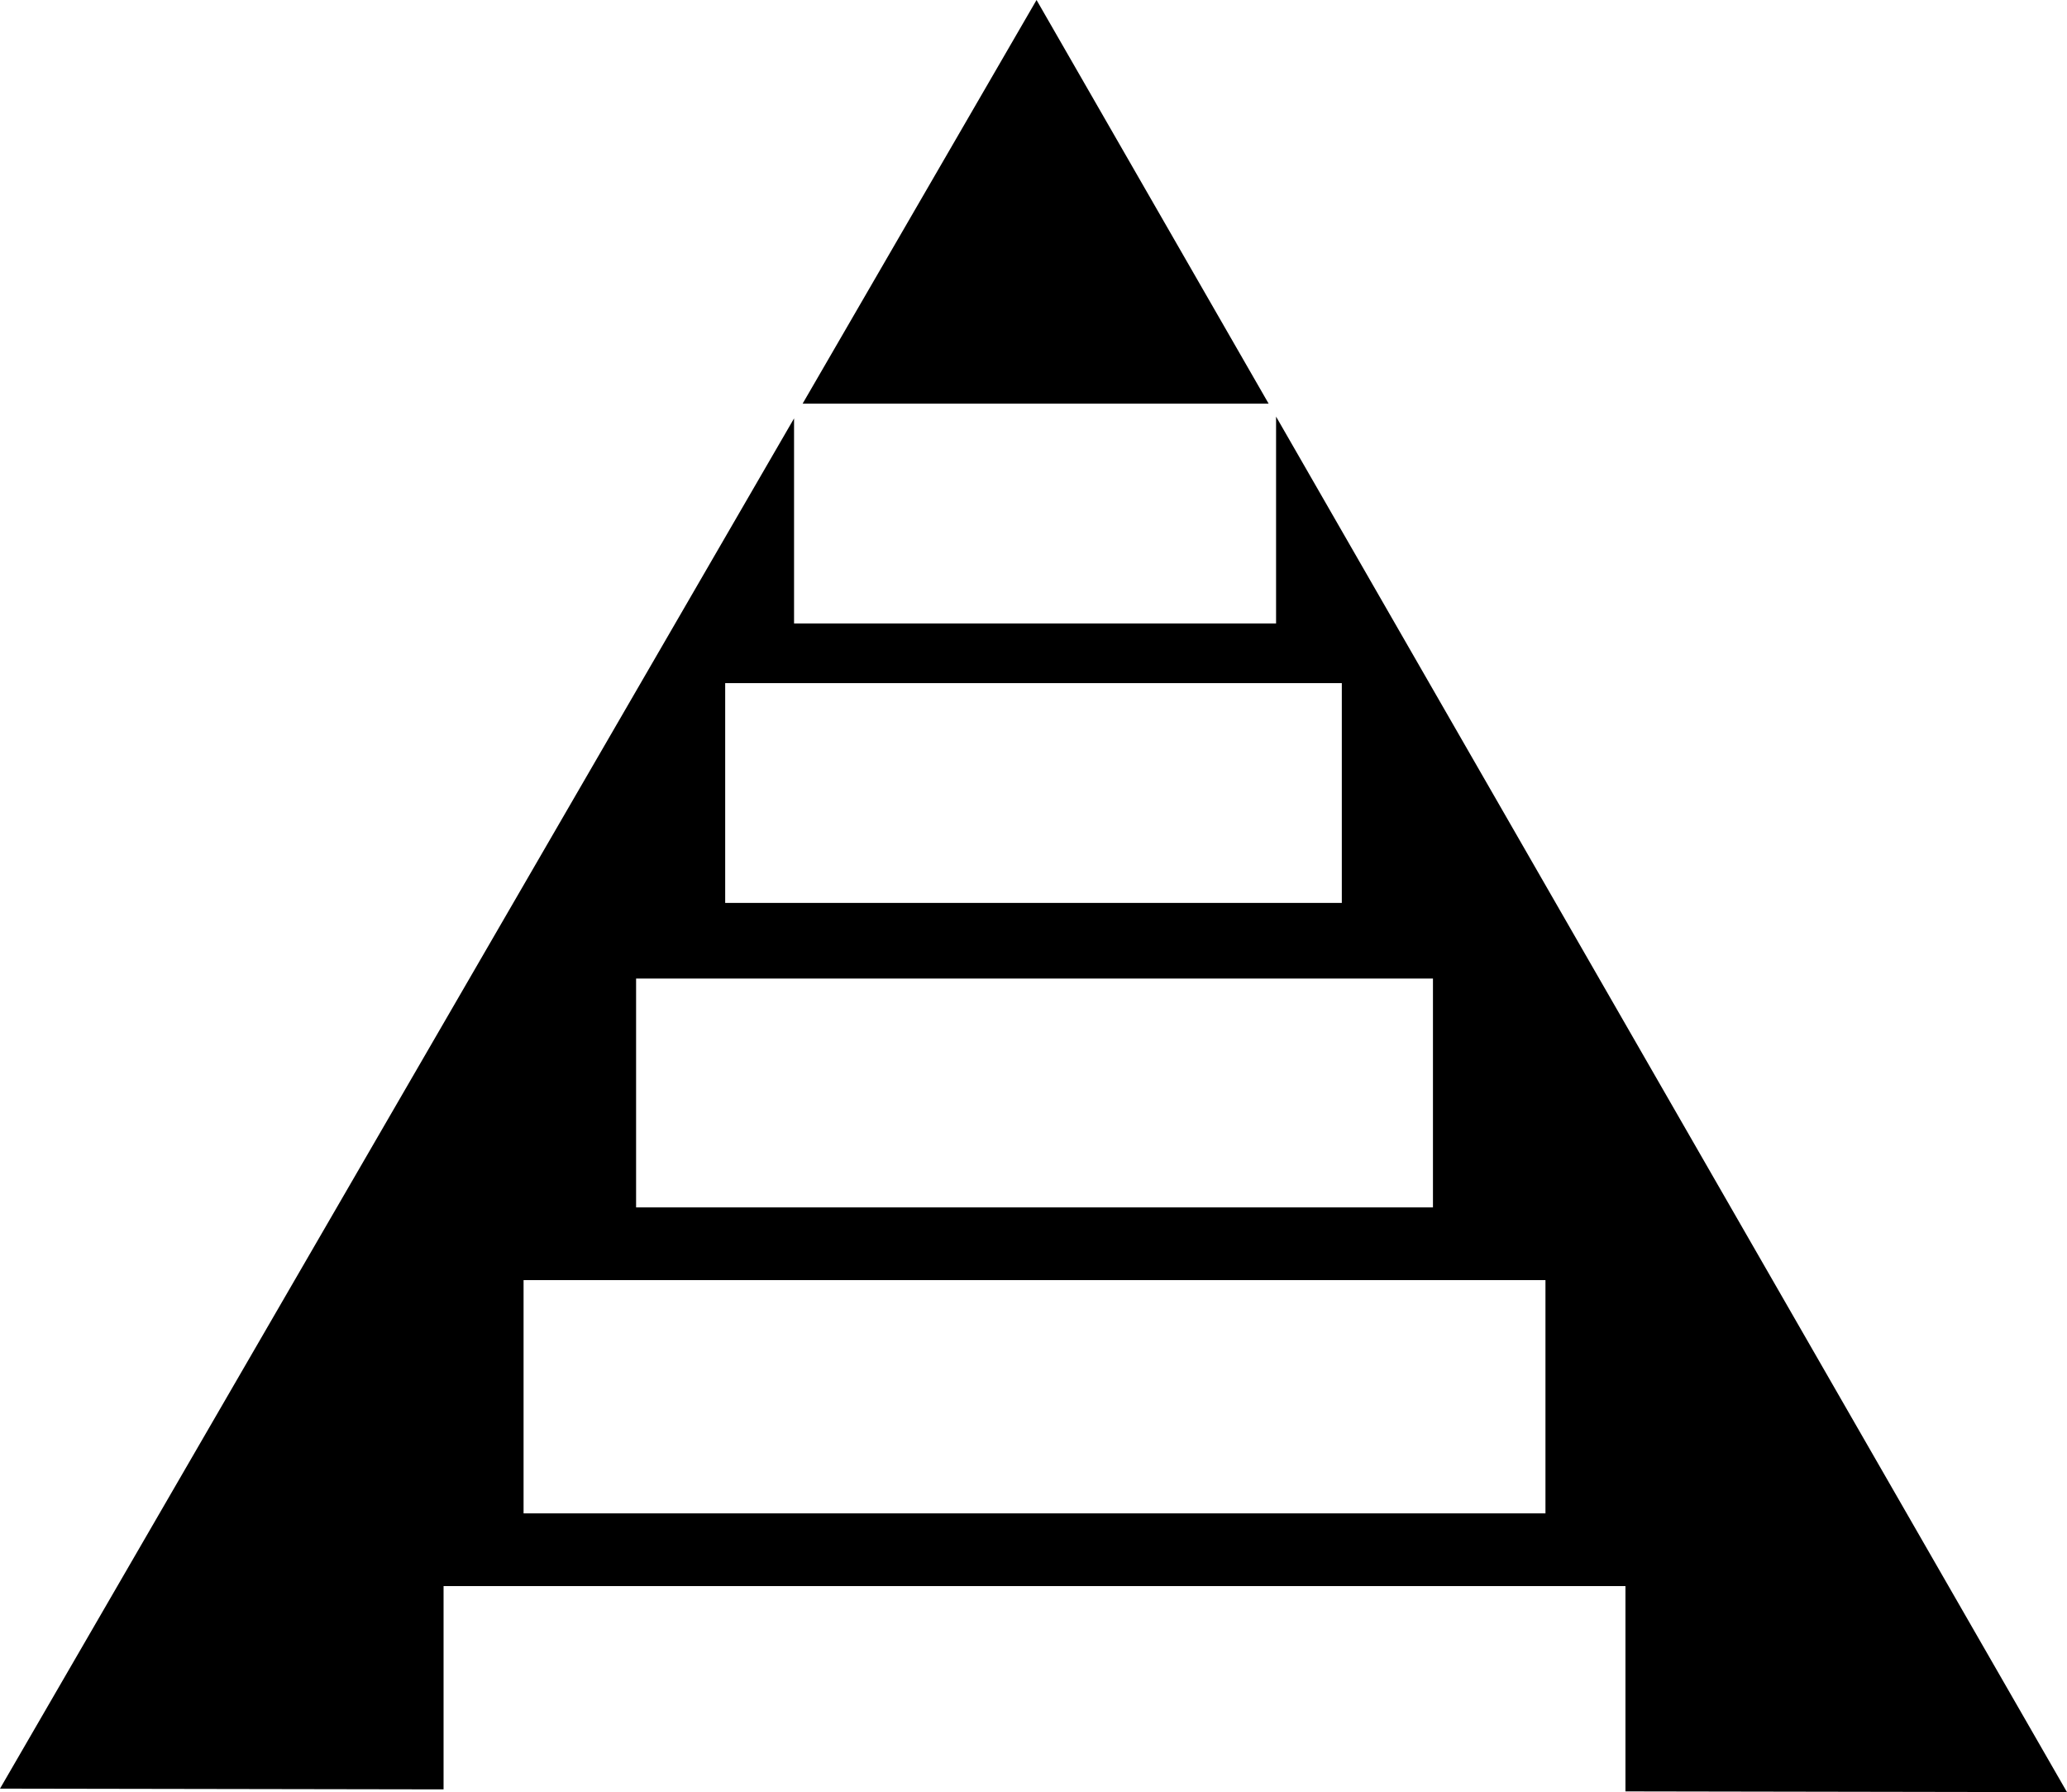 <?xml version="1.0" encoding="UTF-8"?>
<svg id="Layer_2" data-name="Layer 2" xmlns="http://www.w3.org/2000/svg" viewBox="0 0 1263.88 1095.62">
  <g id="Layer_1-2" data-name="Layer 1">
    <g>
      <polygon points="633.8 0 490.76 246.78 775.72 246.78 633.8 0"/>
      <path d="m1263.88,1095.62L780.26,254.69v126.47h-294.73v-125.37L0,1093.47l271.22.46v-124.28h722.67v125.51l269.98.46ZM443.42,417.63h377.04v134.38h-377.04v-134.38Zm-54.48,180.59h487.25v139.93h-487.25v-139.93Zm556.05,326.98H320.14v-142.59h624.84v142.59Z"/>
    </g>
  </g>
</svg>